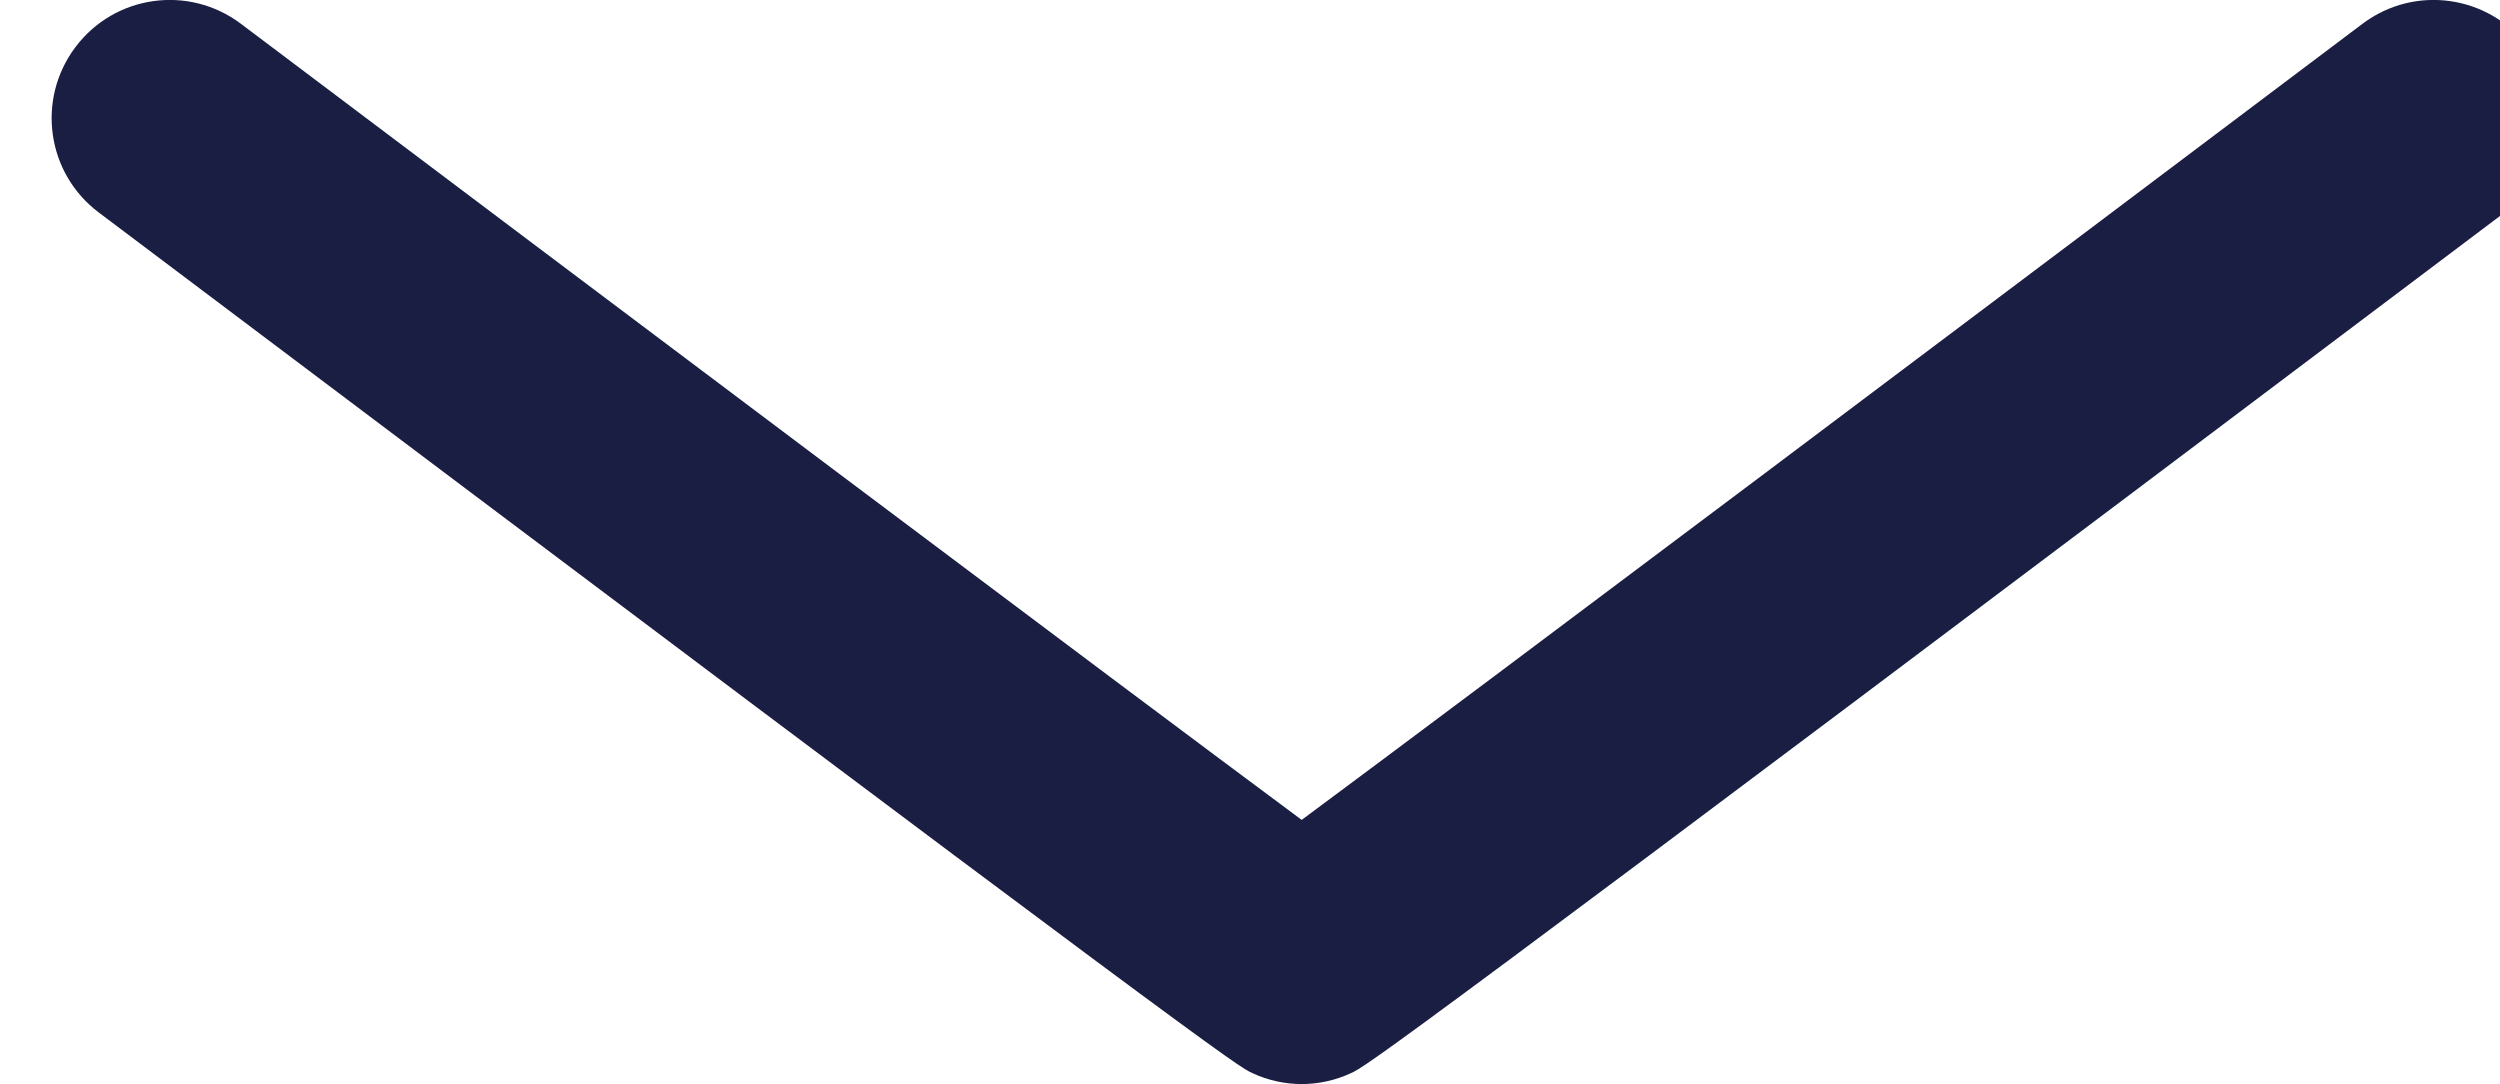 <?xml version="1.0"?>
<svg width="48.36" height="20.97" xmlns="http://www.w3.org/2000/svg" xmlns:svg="http://www.w3.org/2000/svg" data-name="Layer 2">
 <defs>
  <style>.cls-1 {
        fill: #1a1e43;
        stroke-width: 0px;
      }</style>
 </defs>
 <g class="layer">
  <title>Layer 1</title>
  <g id="Design">
   <path class="cls-1" d="m25.18,20.97c-0.32,0 -0.65,-0.07 -0.95,-0.21c-0.29,-0.13 -0.54,-0.25 -22.32,-16.65c-1.01,-0.76 -1.21,-2.19 -0.45,-3.2s2.19,-1.21 3.2,-0.45c6.97,5.25 17,12.79 20.52,15.4c3.52,-2.61 13.55,-10.15 20.52,-15.4c1.01,-0.76 2.44,-0.56 3.2,0.45c0.76,1.01 0.56,2.44 -0.45,3.2c-21.78,16.41 -22.03,16.52 -22.32,16.65c-0.3,0.14 -0.63,0.21 -0.95,0.21z" id="svg_1"/>
  </g>
 </g>
</svg>